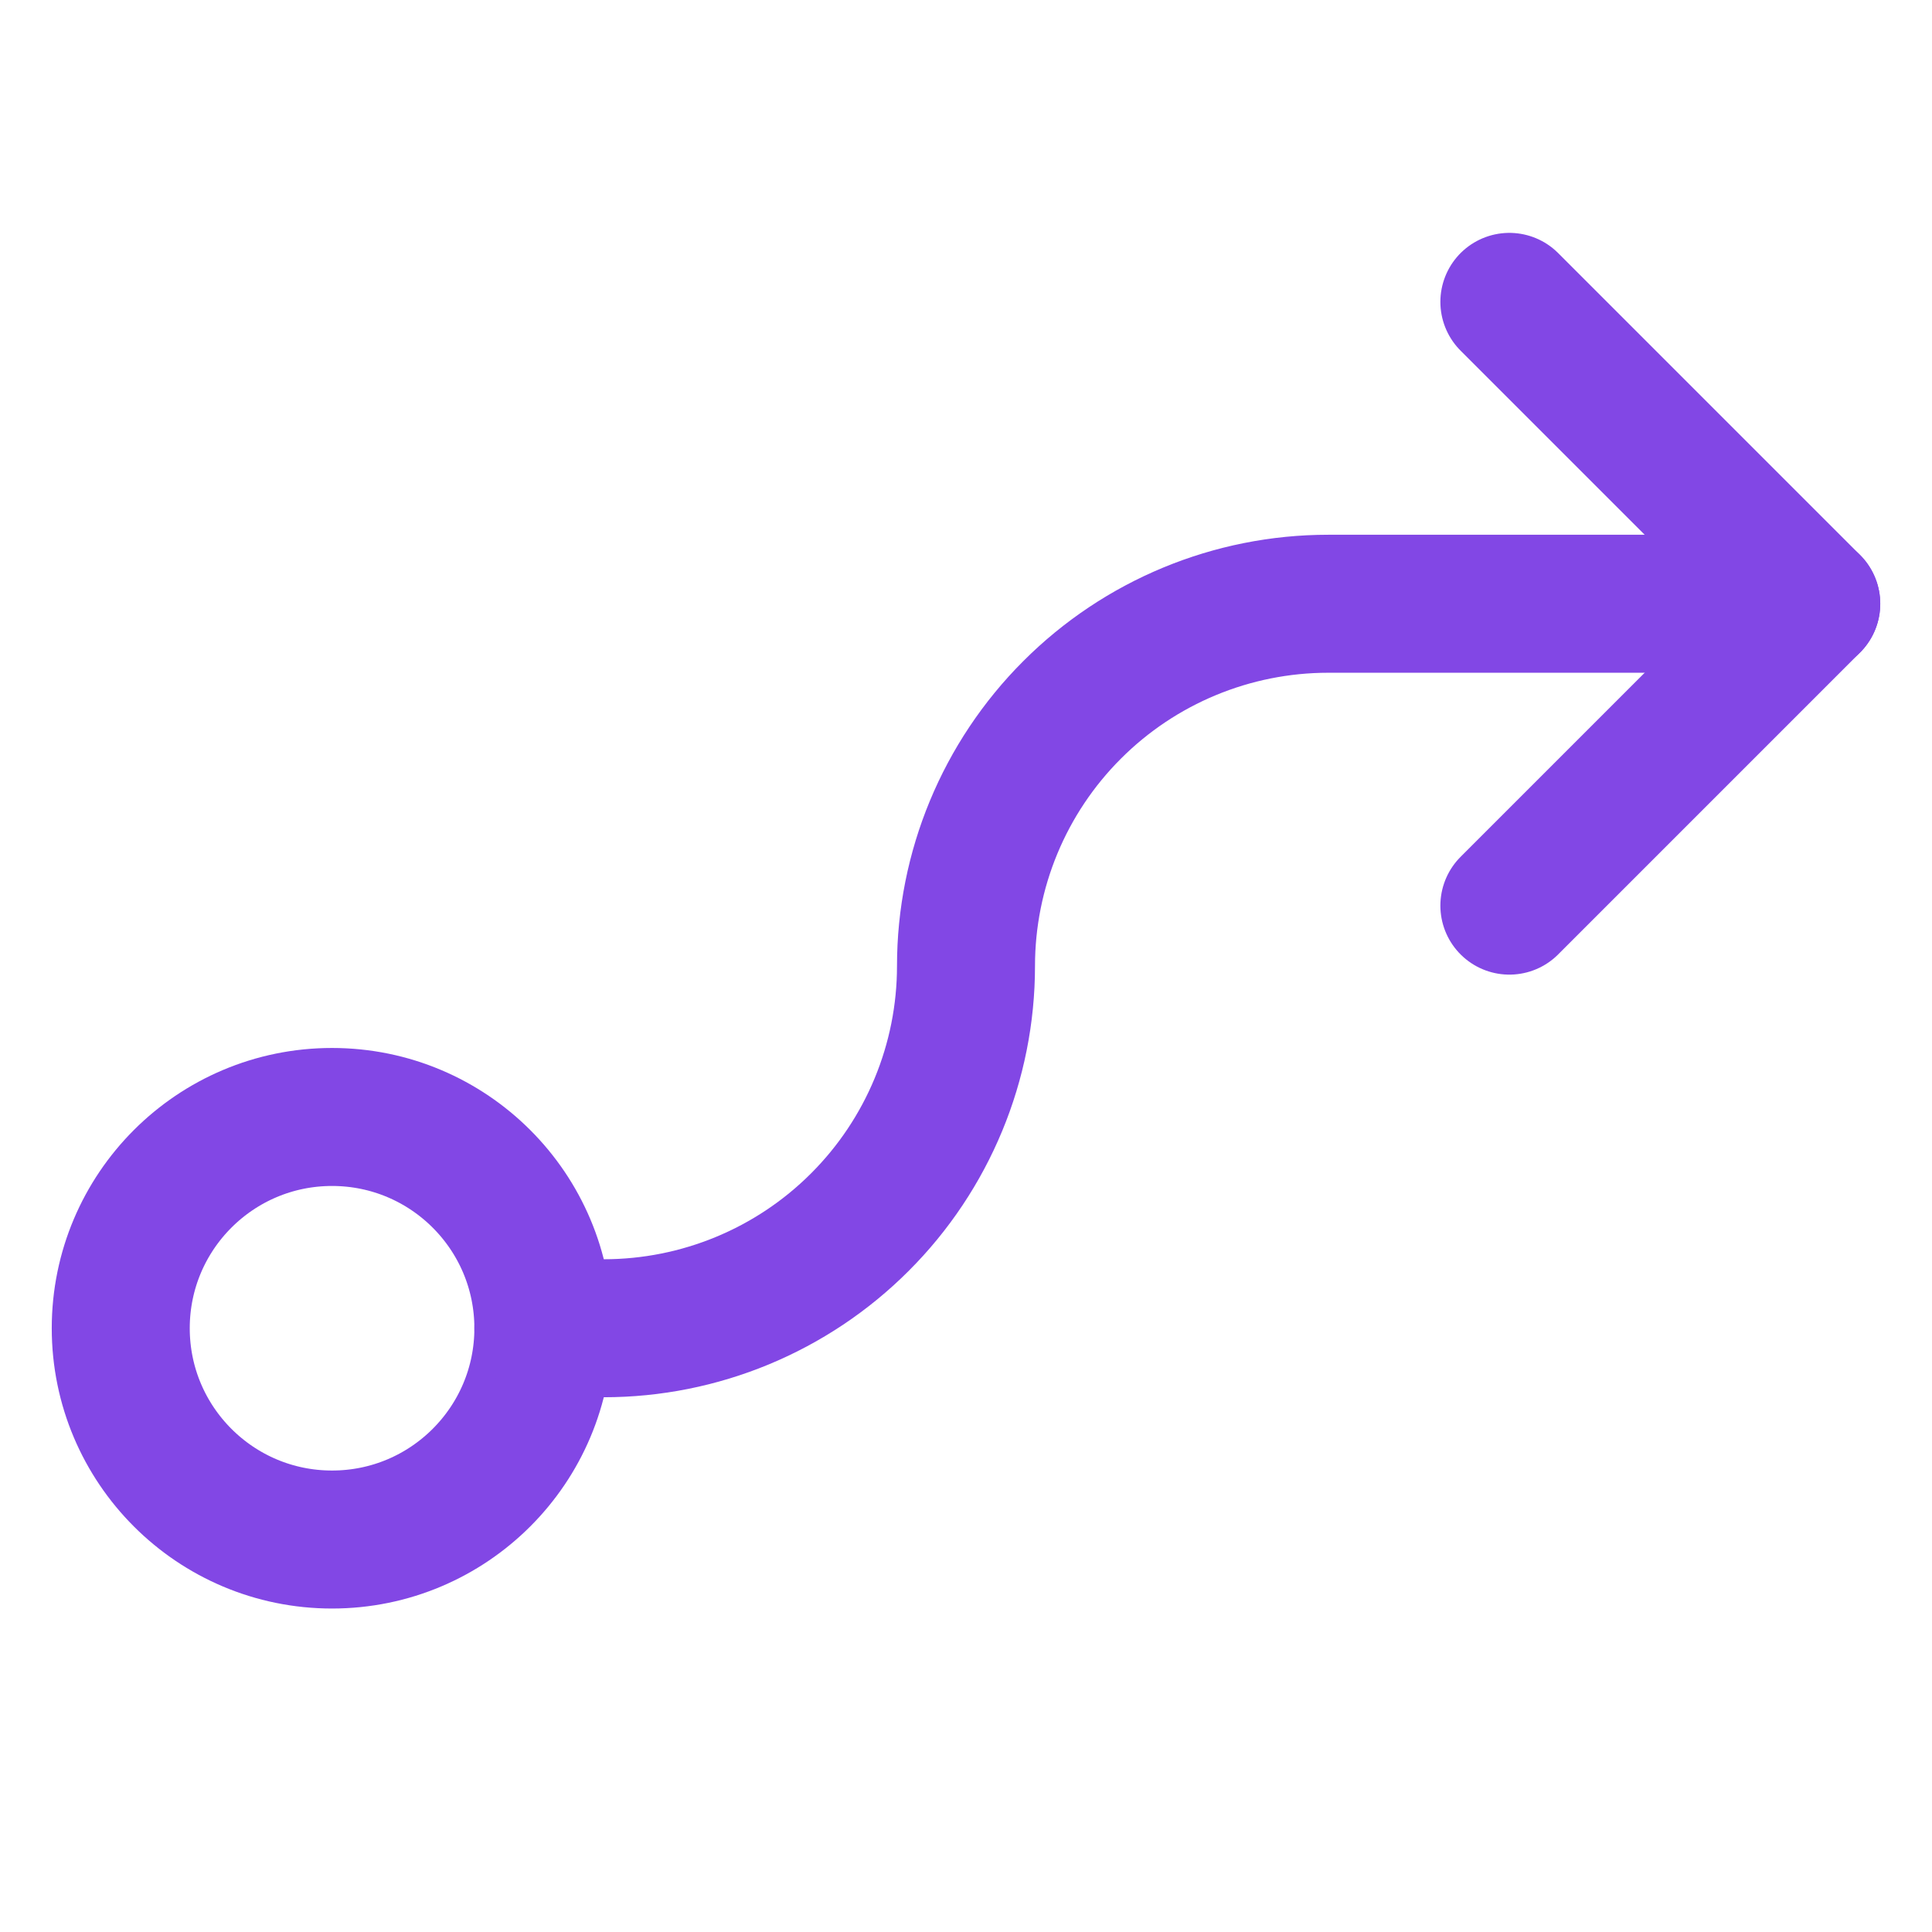 <svg width="28" height="28" viewBox="0 0 28 28" fill="none" xmlns="http://www.w3.org/2000/svg">
<path d="M4.812 22.312C6.504 22.312 7.875 20.941 7.875 19.25C7.875 17.559 6.504 16.188 4.812 16.188C3.121 16.188 1.75 17.559 1.75 19.25C1.75 20.941 3.121 22.312 4.812 22.312Z" stroke="#8247E5" stroke-width="2" stroke-linecap="round" stroke-linejoin="round"/>
<path d="M21.875 4.375L26.25 8.75L21.875 13.125" stroke="#8247E5" stroke-width="2" stroke-linecap="round" stroke-linejoin="round"/>
<path d="M7.875 19.25H8.75C10.142 19.25 11.478 18.697 12.462 17.712C13.447 16.728 14 15.392 14 14C14 12.608 14.553 11.272 15.538 10.288C16.522 9.303 17.858 8.75 19.25 8.75H26.25" stroke="#8247E5" stroke-width="2" stroke-linecap="round" stroke-linejoin="round"/>
</svg>
